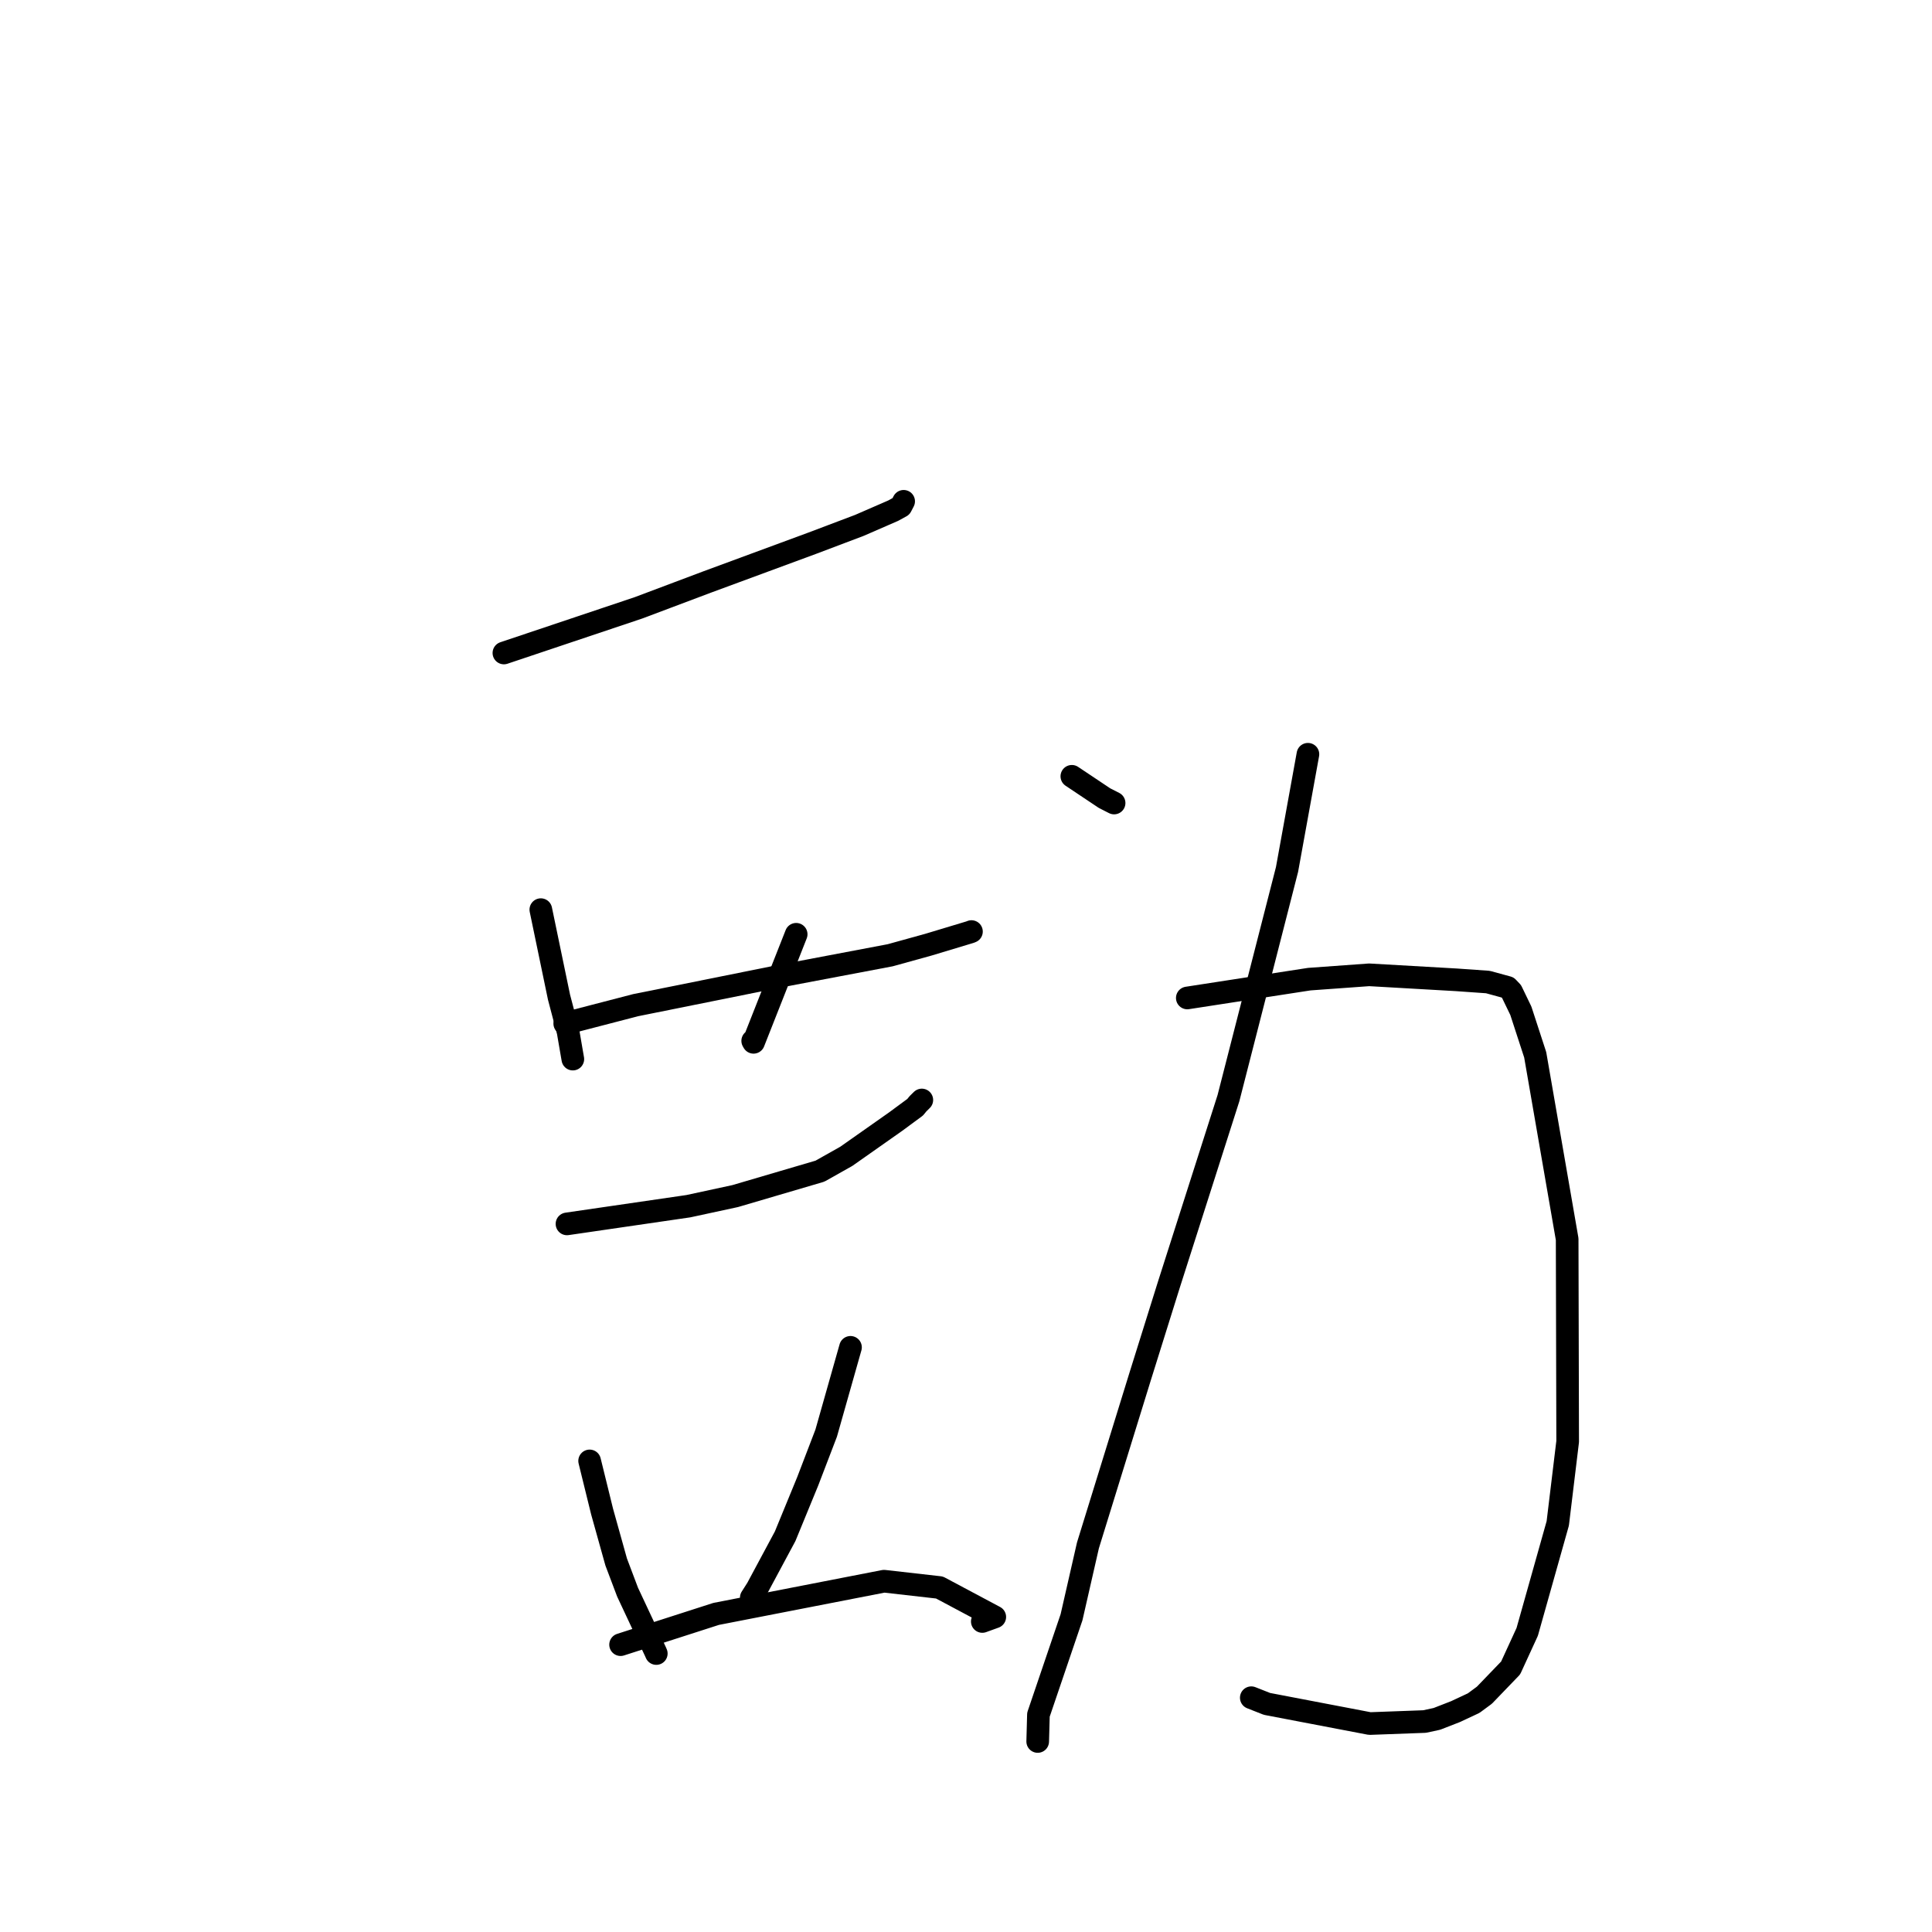 <?xml version="1.0" standalone="no"?>
    <svg width="256" height="256" xmlns="http://www.w3.org/2000/svg" version="1.1">
    <polyline stroke="black" stroke-width="3" stroke-linecap="round" fill="transparent" stroke-linejoin="round" points="66.77 86.524 84.597 80.544 93.731 77.106 107.655 71.968 113.865 69.619 118.353 67.666 119.388 67.098 119.693 66.512 119.722 66.456 119.738 66.426 " />
        <polyline stroke="black" stroke-width="3" stroke-linecap="round" fill="transparent" stroke-linejoin="round" points="71.662 120.533 74.073 132.136 75.279 136.721 75.82 139.859 75.903 140.336 " />
        <polyline stroke="black" stroke-width="3" stroke-linecap="round" fill="transparent" stroke-linejoin="round" points="105.497 123.797 99.849 138.113 99.738 137.918 " />
        <polyline stroke="black" stroke-width="3" stroke-linecap="round" fill="transparent" stroke-linejoin="round" points="74.832 135.629 84.229 133.189 102.978 129.415 117.956 126.577 123.006 125.179 128.54 123.511 128.688 123.451 128.723 123.437 " />
        <polyline stroke="black" stroke-width="3" stroke-linecap="round" fill="transparent" stroke-linejoin="round" points="75.128 162.173 91.212 159.827 97.415 158.487 108.648 155.185 112.139 153.219 118.674 148.622 121.263 146.713 121.645 146.247 122.074 145.824 122.146 145.754 " />
        <polyline stroke="black" stroke-width="3" stroke-linecap="round" fill="transparent" stroke-linejoin="round" points="78.129 193.578 79.781 200.292 81.647 206.973 83.156 210.966 86.856 218.859 86.962 219.102 " />
        <polyline stroke="black" stroke-width="3" stroke-linecap="round" fill="transparent" stroke-linejoin="round" points="112.695 178.529 109.473 189.899 107.026 196.283 104.034 203.566 100.318 210.491 99.549 211.697 " />
        <polyline stroke="black" stroke-width="3" stroke-linecap="round" fill="transparent" stroke-linejoin="round" points="82.23 217.926 94.893 213.851 117.139 209.518 124.483 210.352 131.813 214.256 130.16 214.854 " />
        <polyline stroke="black" stroke-width="3" stroke-linecap="round" fill="transparent" stroke-linejoin="round" points="142.025 102.864 146.348 105.753 147.624 106.404 " />
        <polyline stroke="black" stroke-width="3" stroke-linecap="round" fill="transparent" stroke-linejoin="round" points="173.307 99.943 170.537 115.213 162.777 145.51 154.868 170.268 151.053 182.464 144.157 204.774 141.983 214.295 137.598 227.204 137.51 230.433 137.501 230.755 " />
        <polyline stroke="black" stroke-width="3" stroke-linecap="round" fill="transparent" stroke-linejoin="round" points="157.323 132.236 173.488 129.742 181.418 129.169 192.997 129.833 197.152 130.125 199.77 130.84 200.292 131.39 201.52 133.933 203.423 139.768 207.657 164.191 207.724 191.009 206.412 201.852 202.363 216.232 200.167 221.013 196.69 224.623 195.268 225.673 192.878 226.792 190.397 227.759 188.764 228.112 181.504 228.38 167.882 225.775 165.802 224.956 " />
        </svg>